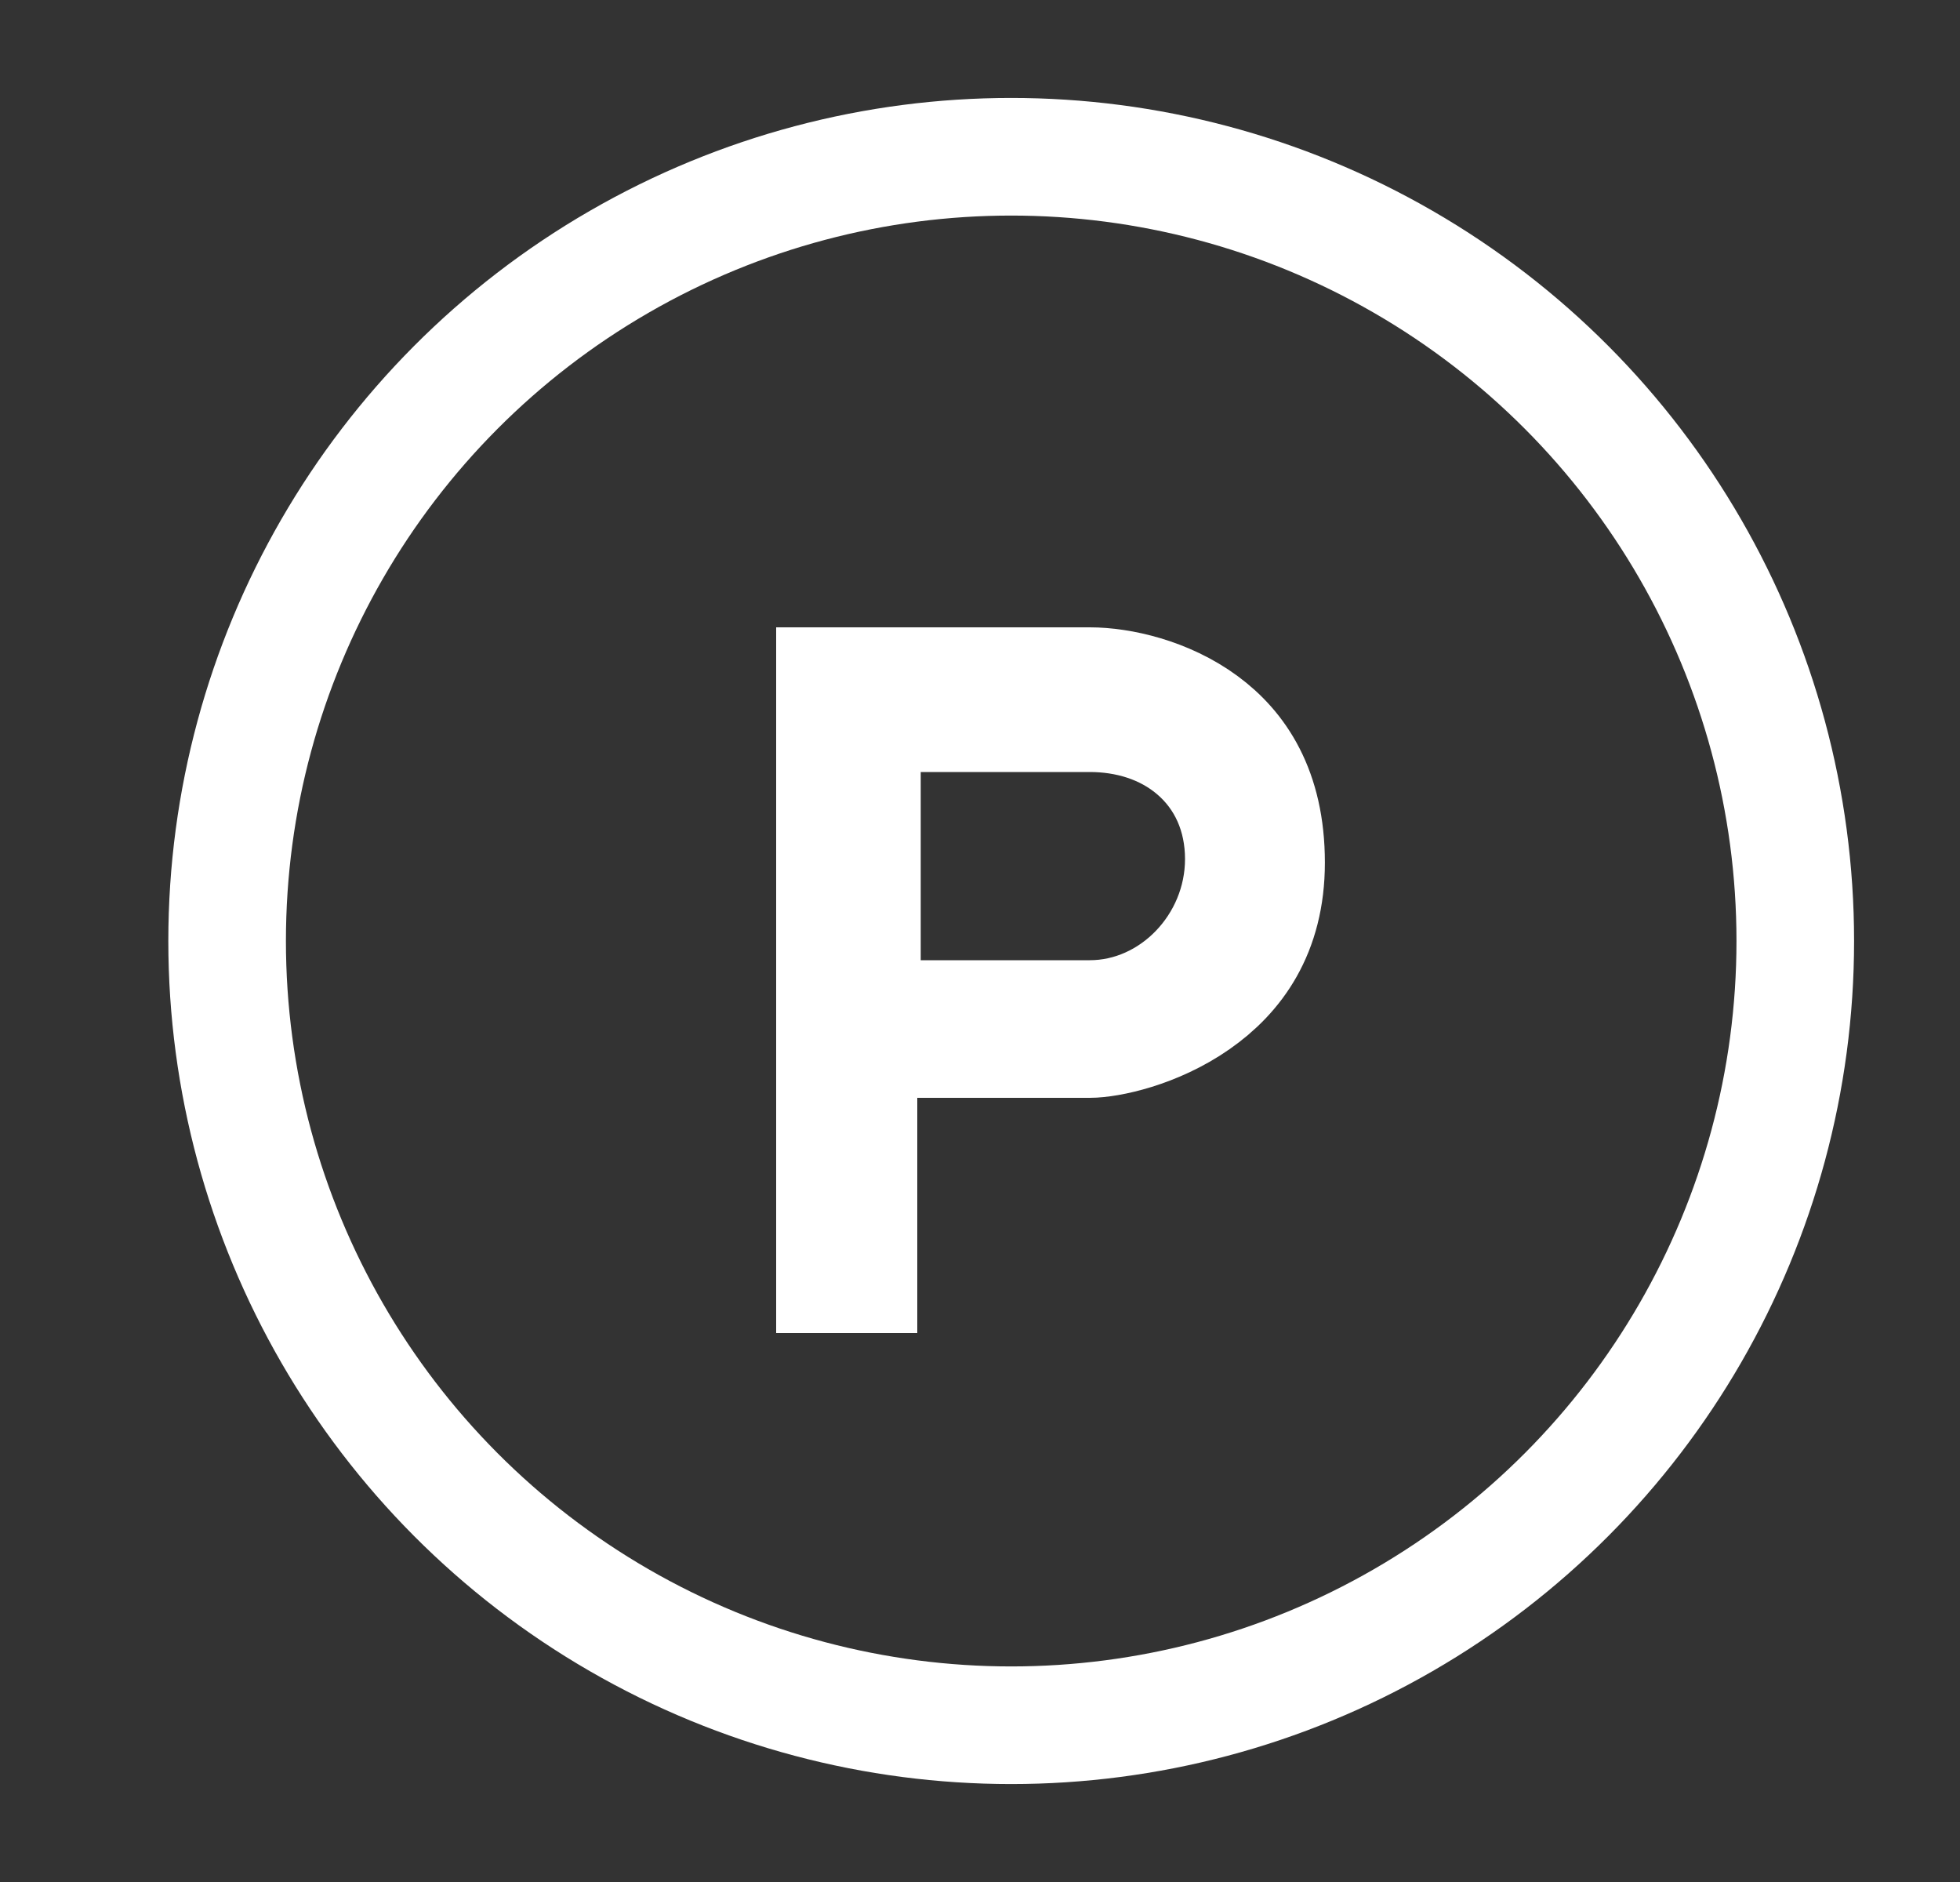 <?xml version="1.0" encoding="UTF-8" standalone="no"?><svg xmlns="http://www.w3.org/2000/svg" width="25" height="24" fill="none"><rect width="100%" height="100%" fill="#333333" stroke="none"/><circle cx="12.898" cy="12" r="10.001" stroke="#fff" stroke-width="1.5"/><path stroke="#fff" stroke-width="1.5" d="M11.7 13.25h-.75v3h-.3v-7.5h3.25c.387 0 .973.13 1.442.476.435.32.807.849.807 1.774 0 .887-.405 1.422-.893 1.763-.524.367-1.123.487-1.357.487h-2.2Zm.044-4.155h-.75v3.9H13.9c1.068 0 1.965-.93 1.965-2.04 0-.564-.219-1.055-.617-1.395-.383-.328-.872-.465-1.348-.465h-2.155Z"/></svg>